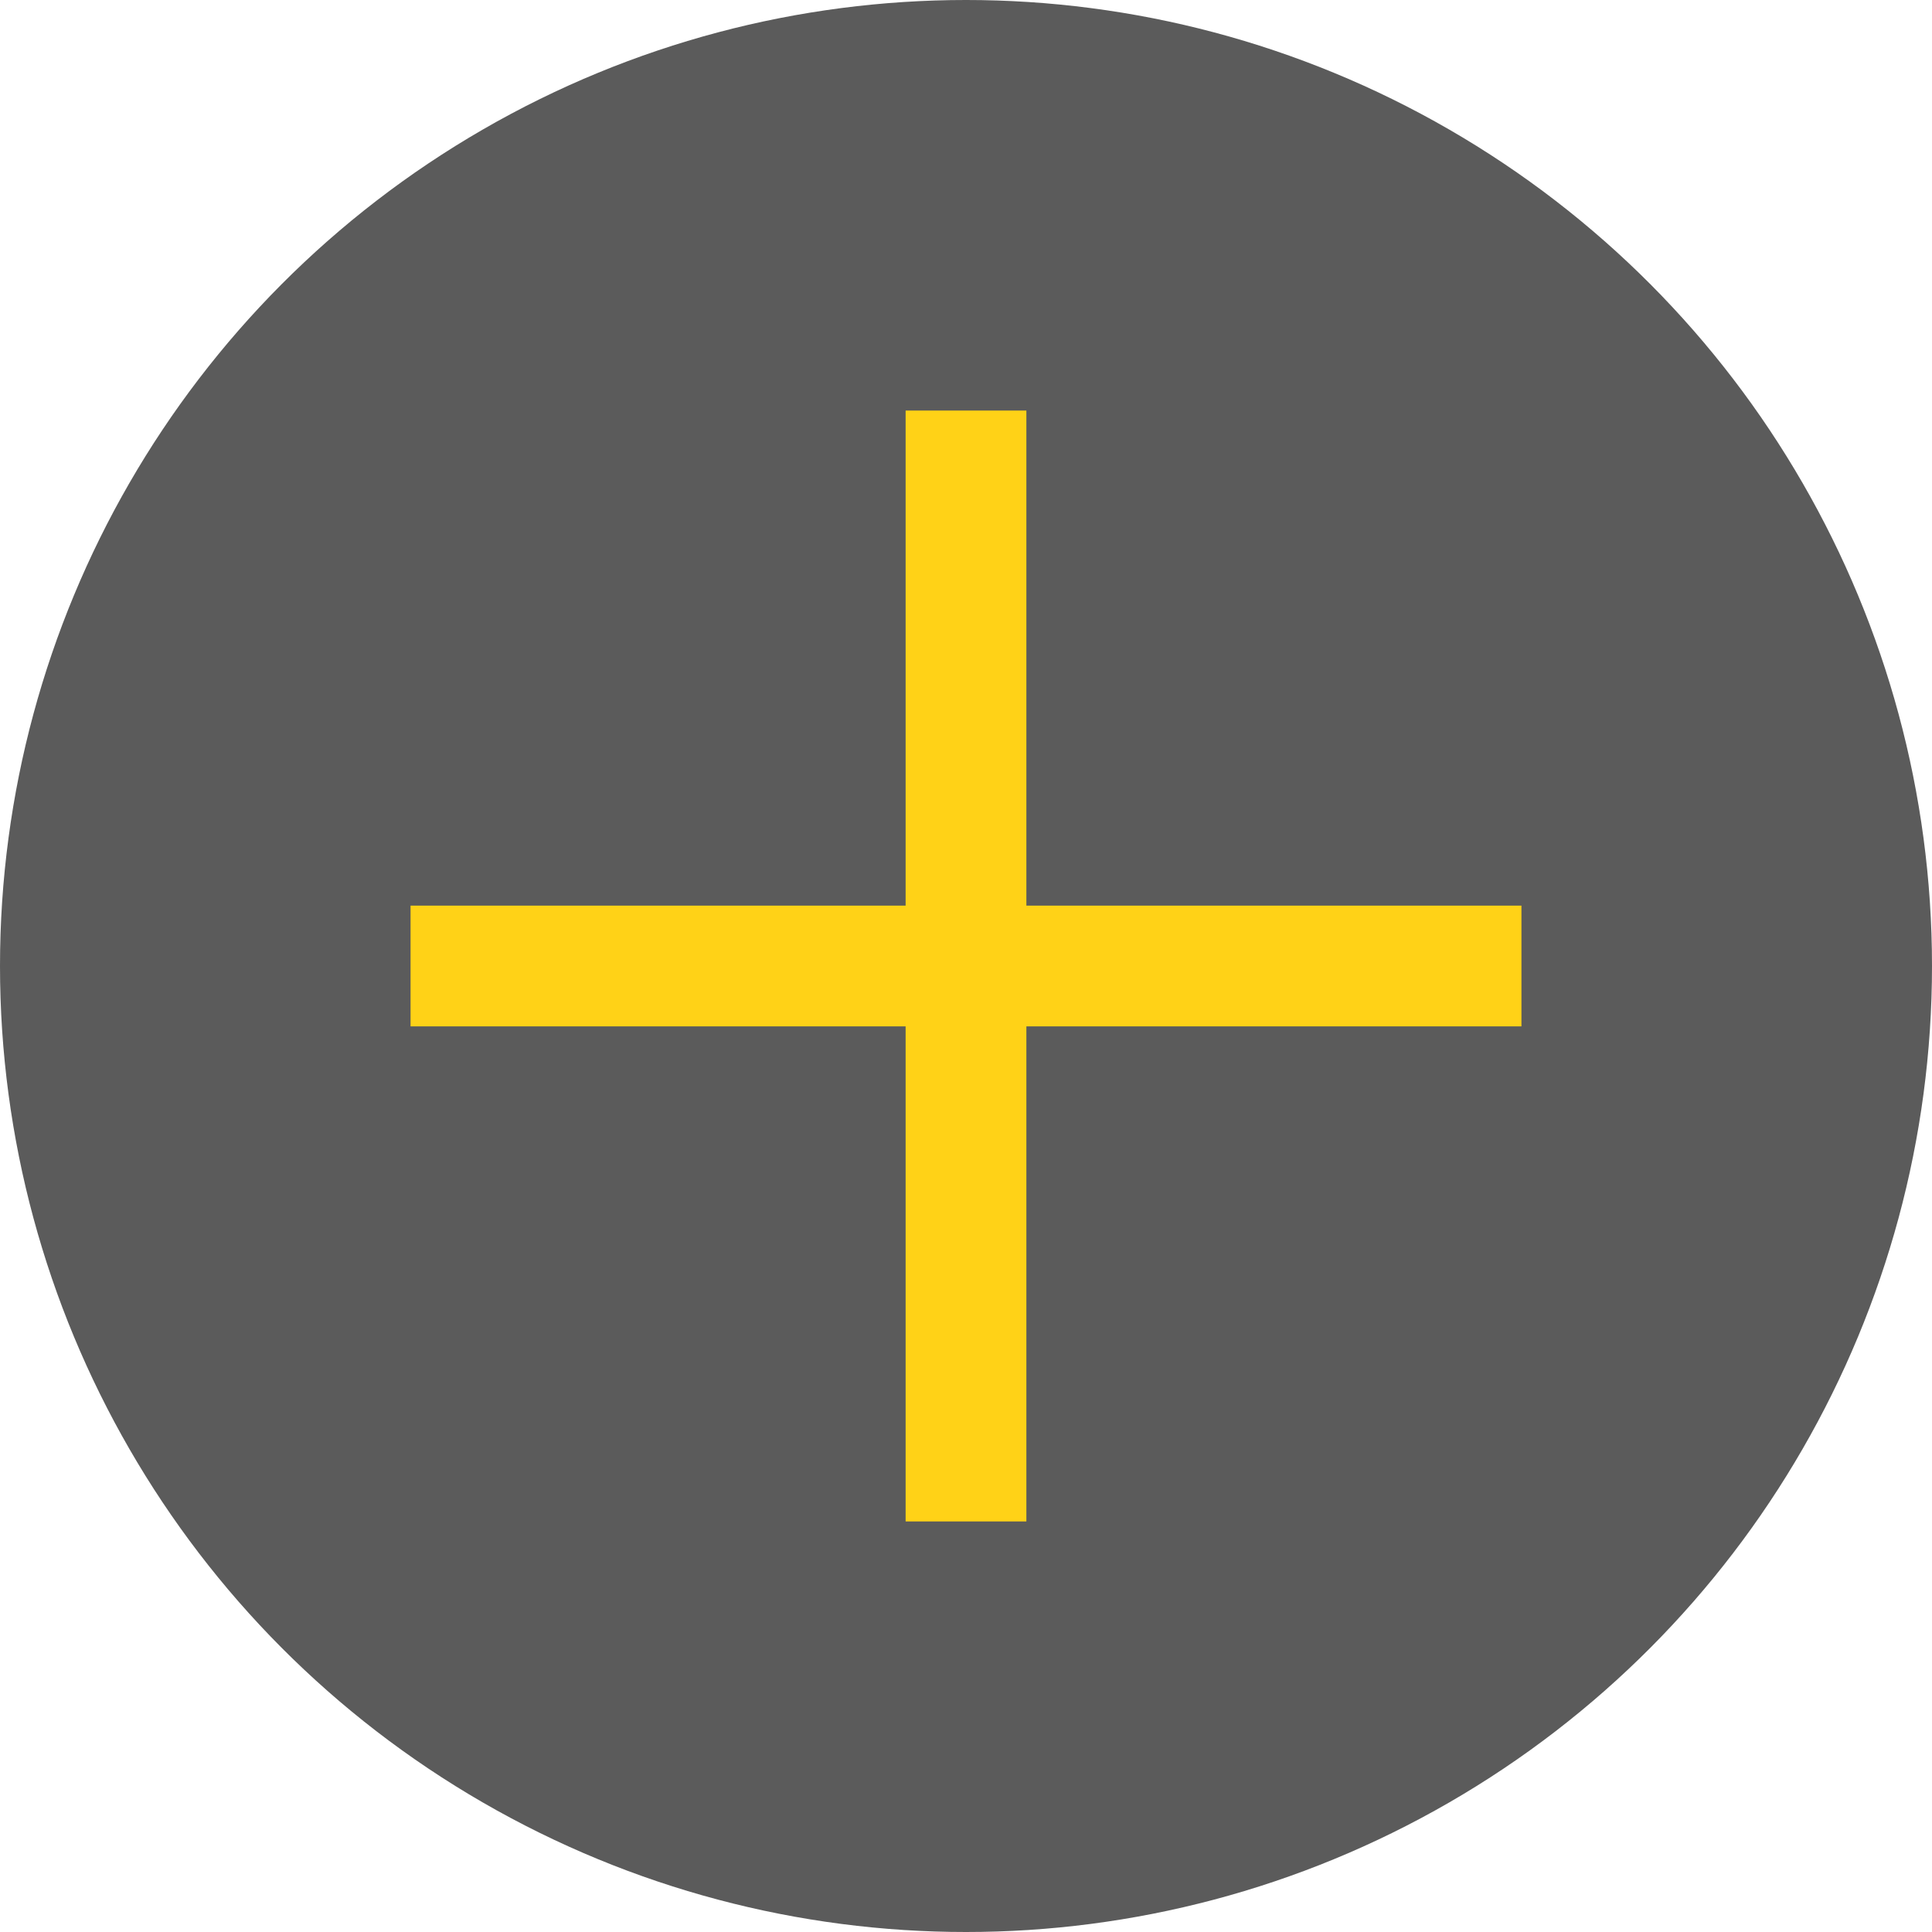 <?xml version="1.0" encoding="utf-8"?>
<!-- Generator: Adobe Illustrator 23.0.1, SVG Export Plug-In . SVG Version: 6.00 Build 0)  -->
<svg version="1.1" id="Vrstva_1" xmlns="http://www.w3.org/2000/svg" xmlns:xlink="http://www.w3.org/1999/xlink" x="0px" y="0px"
	 viewBox="0 0 16 16" style="enable-background:new 0 0 16 16;" xml:space="preserve">
<style type="text/css">
	.st0{fill:#5B5B5B;}
	.st1{fill:#FFD217;}
</style>
<g>
	<circle class="st0" cx="8" cy="8" r="8"/>
</g>
<g>
	<polygon class="st1" points="12.6,8.5 12.6,7.5 8.5,7.5 8.5,3.4 7.5,3.4 7.5,7.5 3.4,7.5 3.4,8.5 7.5,8.5 7.5,12.6 8.5,12.6 
		8.5,8.5 	"/>
</g>
</svg>
